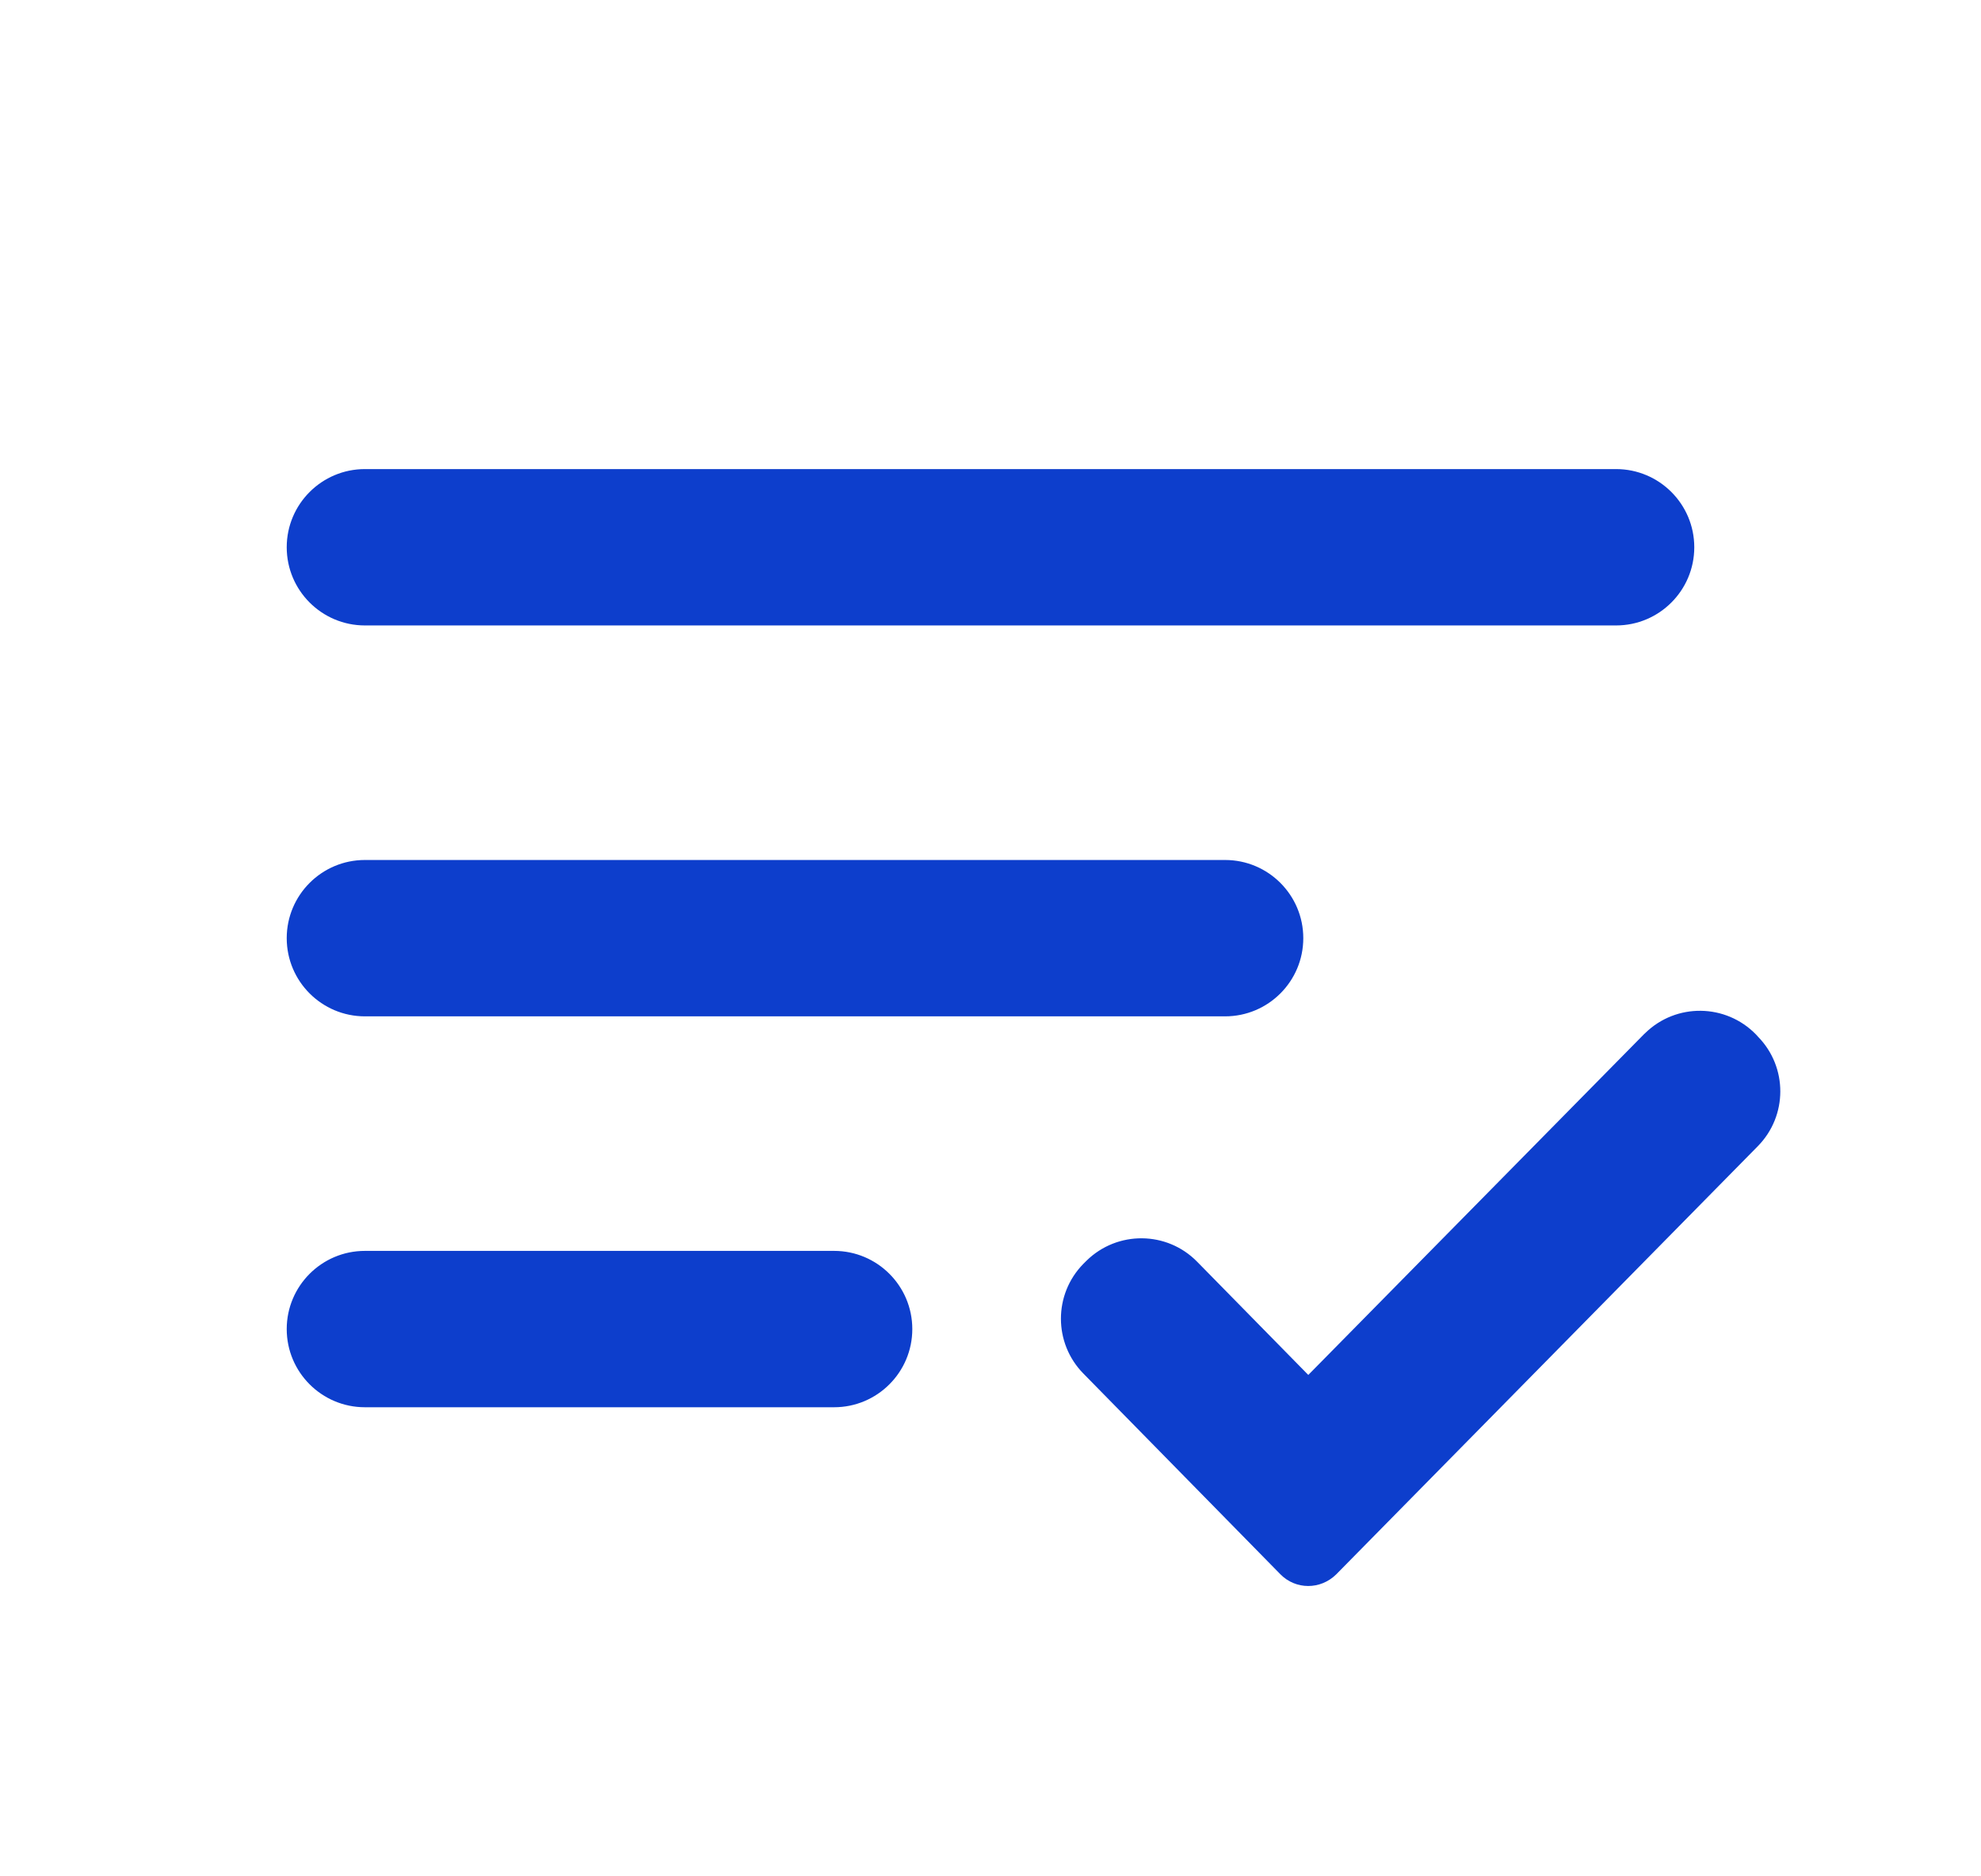<svg width="19" height="18" viewBox="0 0 19 18" fill="none" xmlns="http://www.w3.org/2000/svg">
<path d="M15.78 9.91C16.077 9.62 16.552 9.627 16.841 9.923L16.862 9.946C17.147 10.238 17.146 10.704 16.86 10.995L12.816 15.103C12.664 15.253 12.427 15.251 12.281 15.103L10.39 13.176C10.104 12.884 10.104 12.417 10.39 12.125L10.411 12.104C10.415 12.1 10.418 12.097 10.421 12.094C10.717 11.804 11.192 11.808 11.482 12.104L12.548 13.19L15.769 9.92L15.78 9.91ZM8 12C8.414 12 8.75 12.336 8.75 12.75C8.75 13.164 8.414 13.5 8 13.5H3.5C3.086 13.5 2.75 13.164 2.75 12.75C2.75 12.336 3.086 12 3.5 12H8ZM11.75 8.25C12.164 8.25 12.5 8.586 12.5 9C12.5 9.414 12.164 9.75 11.75 9.75L3.5 9.75C3.086 9.75 2.75 9.414 2.75 9C2.75 8.586 3.086 8.25 3.5 8.25L11.75 8.25ZM15.5 4.5C15.914 4.5 16.25 4.836 16.25 5.25C16.25 5.664 15.914 6 15.5 6L3.5 6C3.086 6 2.75 5.664 2.75 5.25C2.75 4.836 3.086 4.5 3.5 4.5L15.5 4.5Z" fill="#0D3ECC"/>
</svg>
